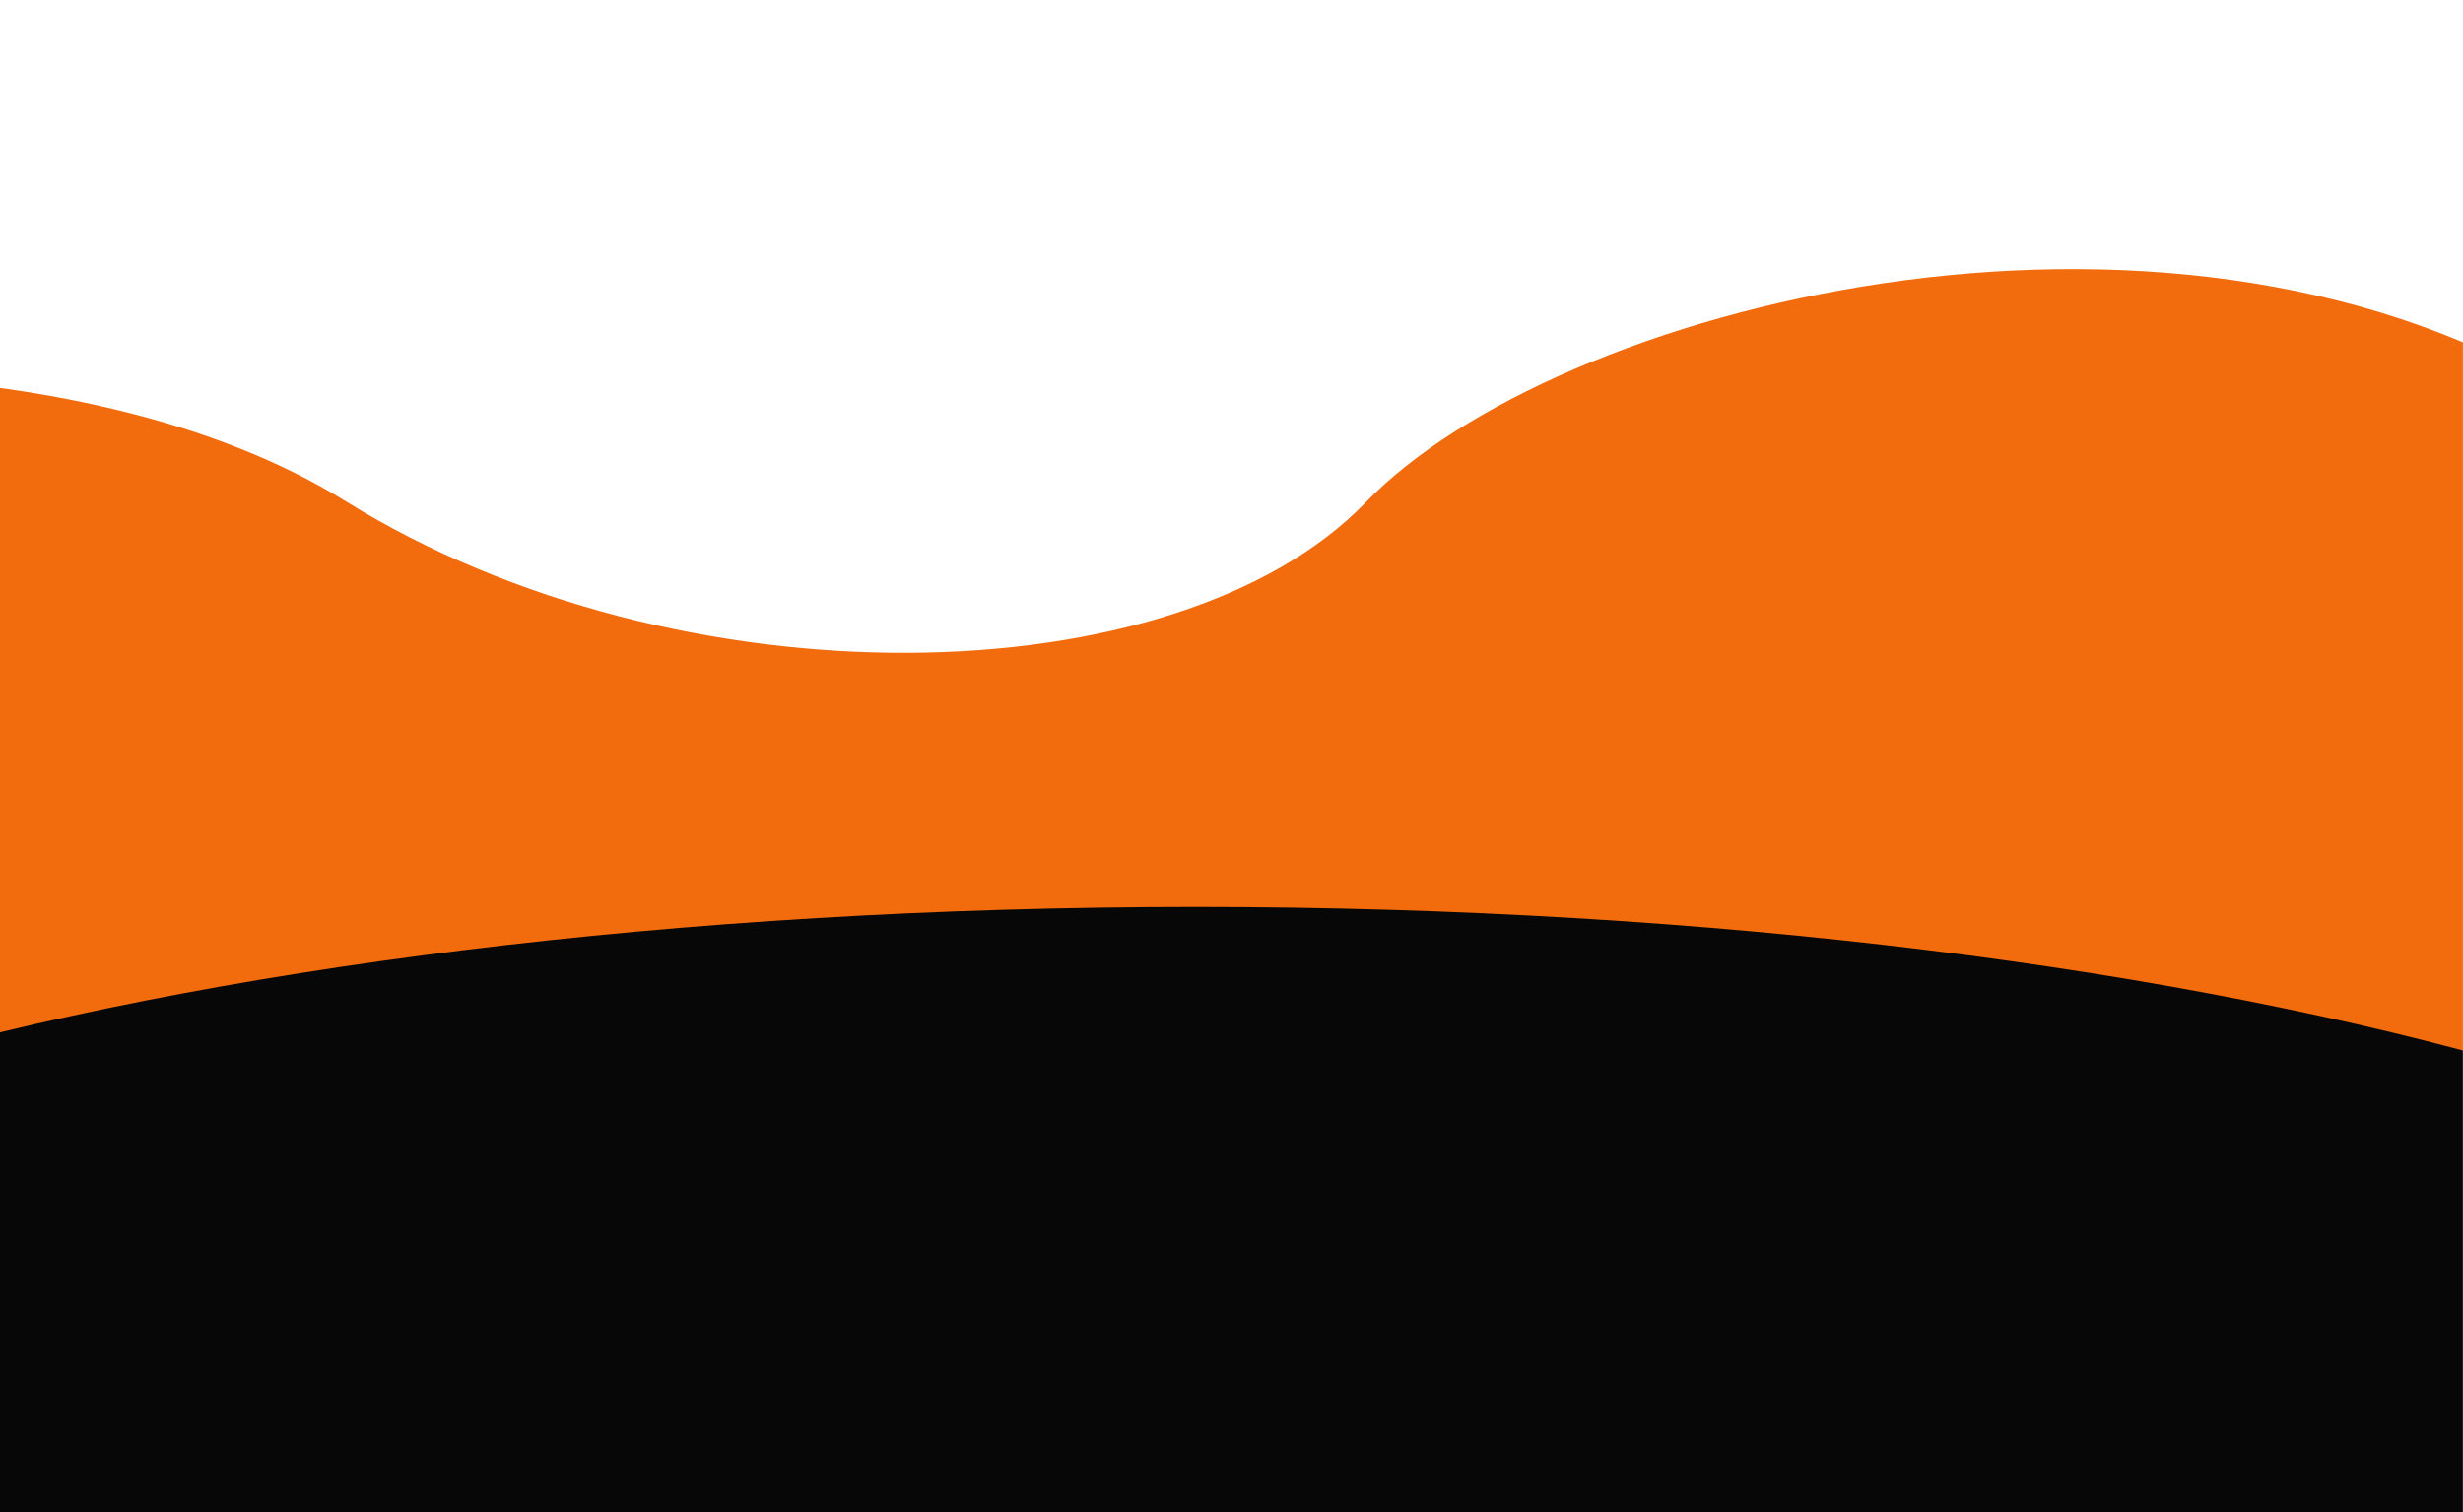 <svg width="1920" height="1179" viewBox="0 0 1920 1179" fill="none" xmlns="http://www.w3.org/2000/svg">
<g clip-path="url(#clip0_2788_320)">
<mask id="mask0_2788_320" style="mask-type:alpha" maskUnits="userSpaceOnUse" x="-3" y="0" width="1923" height="1592">
<path d="M1920 0.762H-2.005V1591.73H1920V0.762Z" fill="#D9D9D9"/>
</mask>
<g mask="url(#mask0_2788_320)">
<g filter="url(#filter0_f_2788_320)">
<path d="M269.658 390.923C61.969 262.035 -276.04 284.927 -419.085 312.484L-219.848 1128.72H946.791L1996.91 1158.01L2291.76 514.619C2298.1 507.796 2247.99 456.476 1996.91 305.777C1683.04 117.402 1212.22 238.85 1064.65 391.659C917.079 544.468 529.269 552.031 269.658 390.923Z" fill="#F26B0D"/>
</g>
<g filter="url(#filter1_f_2788_320)">
<path d="M-532.876 1135.13C-532.876 3005.72 196.153 2605.45 1005.22 2605.45C1814.29 2605.45 2397.02 2732.27 2397.02 1135.13C2397.02 898.739 1741.14 707.105 932.075 707.105C123.005 707.105 -532.876 898.739 -532.876 1135.13Z" fill="#070707"/>
</g>
</g>
</g>
<defs>
<filter id="filter0_f_2788_320" x="-599.311" y="29.566" width="3071.81" height="1308.67" filterUnits="userSpaceOnUse" color-interpolation-filters="sRGB">
<feFlood flood-opacity="0" result="BackgroundImageFix"/>
<feBlend mode="normal" in="SourceGraphic" in2="BackgroundImageFix" result="shape"/>
<feGaussianBlur stdDeviation="90.113" result="effect1_foregroundBlur_2788_320"/>
</filter>
<filter id="filter1_f_2788_320" x="-783.779" y="456.202" width="3431.71" height="2436.1" filterUnits="userSpaceOnUse" color-interpolation-filters="sRGB">
<feFlood flood-opacity="0" result="BackgroundImageFix"/>
<feBlend mode="normal" in="SourceGraphic" in2="BackgroundImageFix" result="shape"/>
<feGaussianBlur stdDeviation="125.452" result="effect1_foregroundBlur_2788_320"/>
</filter>
<clipPath id="clip0_2788_320">
<rect width="1920" height="1179" fill="white"/>
</clipPath>
</defs>
</svg>
